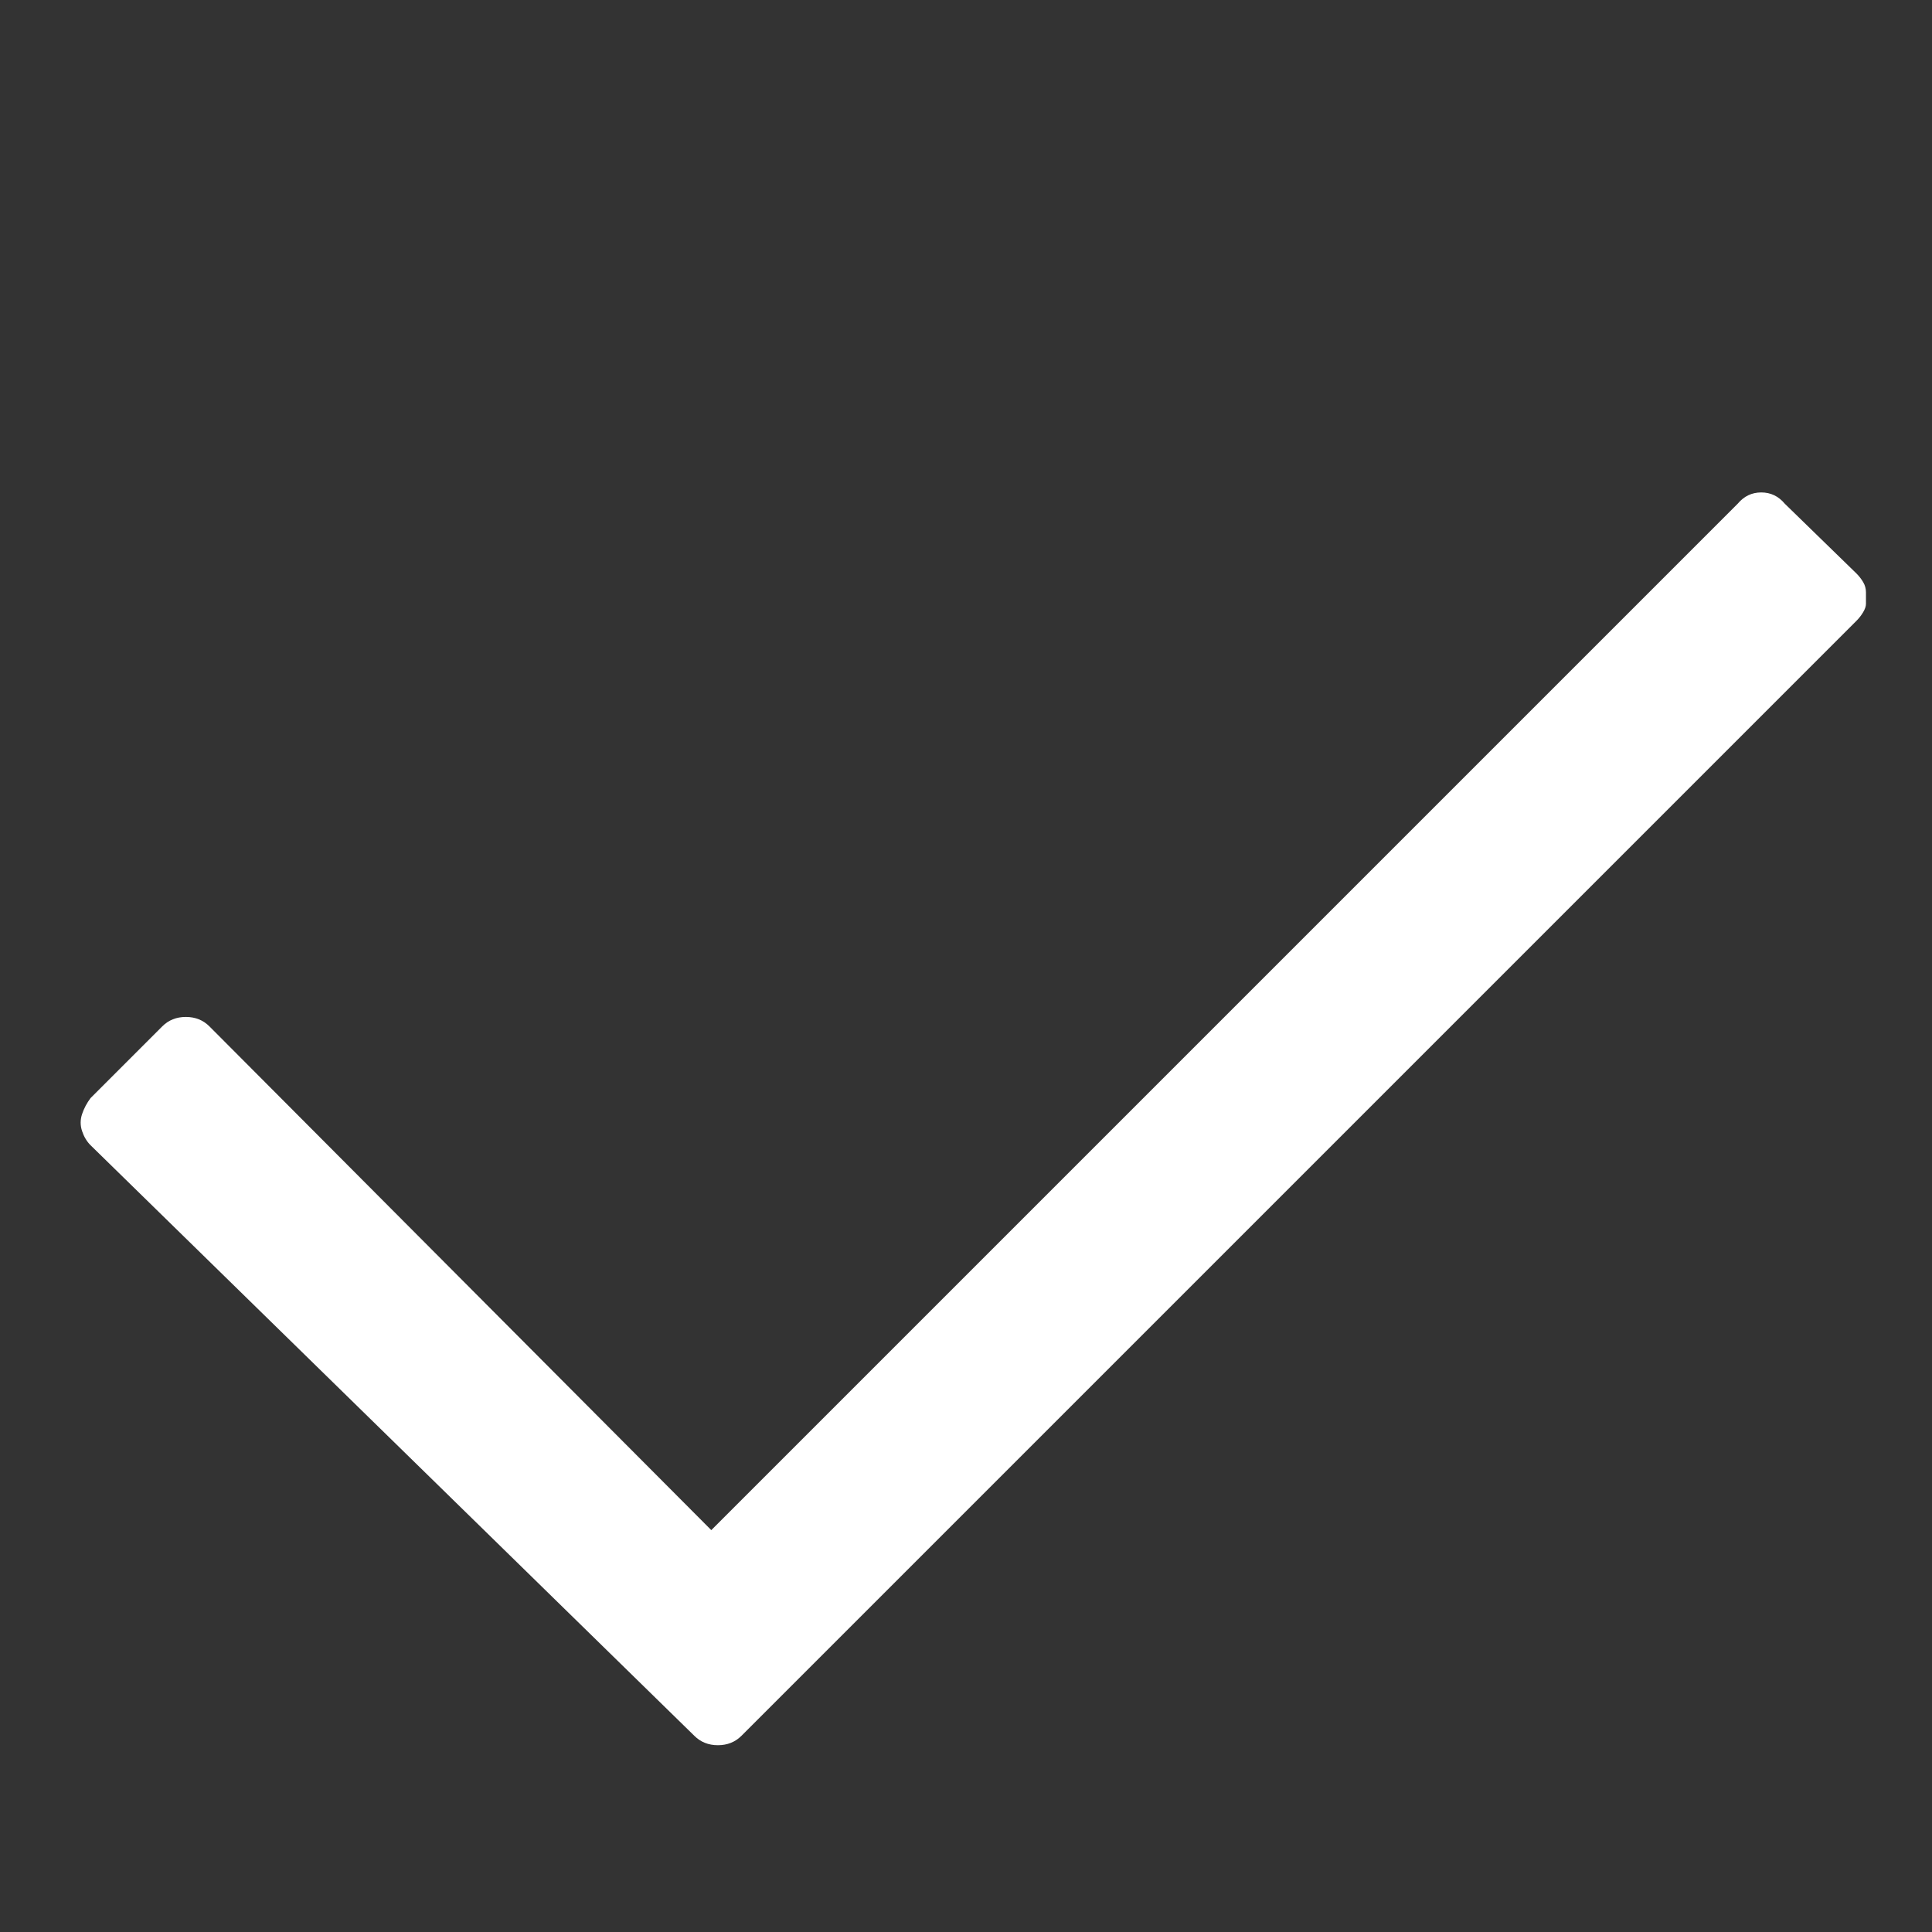 <?xml version="1.0" standalone="no"?><!DOCTYPE svg PUBLIC "-//W3C//DTD SVG 1.1//EN" "http://www.w3.org/Graphics/SVG/1.1/DTD/svg11.dtd"><svg t="1488869061388" class="icon" style="" viewBox="0 0 1024 1024" version="1.1" xmlns="http://www.w3.org/2000/svg" p-id="2039" xmlns:xlink="http://www.w3.org/1999/xlink" width="200" height="200"><rect x="0" y="0" width="1024" height="1024" fill="#333333" stroke="none"/><defs><style type="text/css"></style></defs><path d="M368 920q5 5 12.5 5t12.5-5l591-591q2-2 3.5-4.5t1.5-4.5l0-6q0-3-1.5-5.5t-3.5-4.5l-38-37q-5-6-12.5-6t-12.5 6l-544 544-266-267q-5-5-12.5-5t-12.5 5l-38 38q-3 4-4.5 8.5t0 9 4.5 7.5z" p-id="2040" fill="#ffffff"></path></svg>